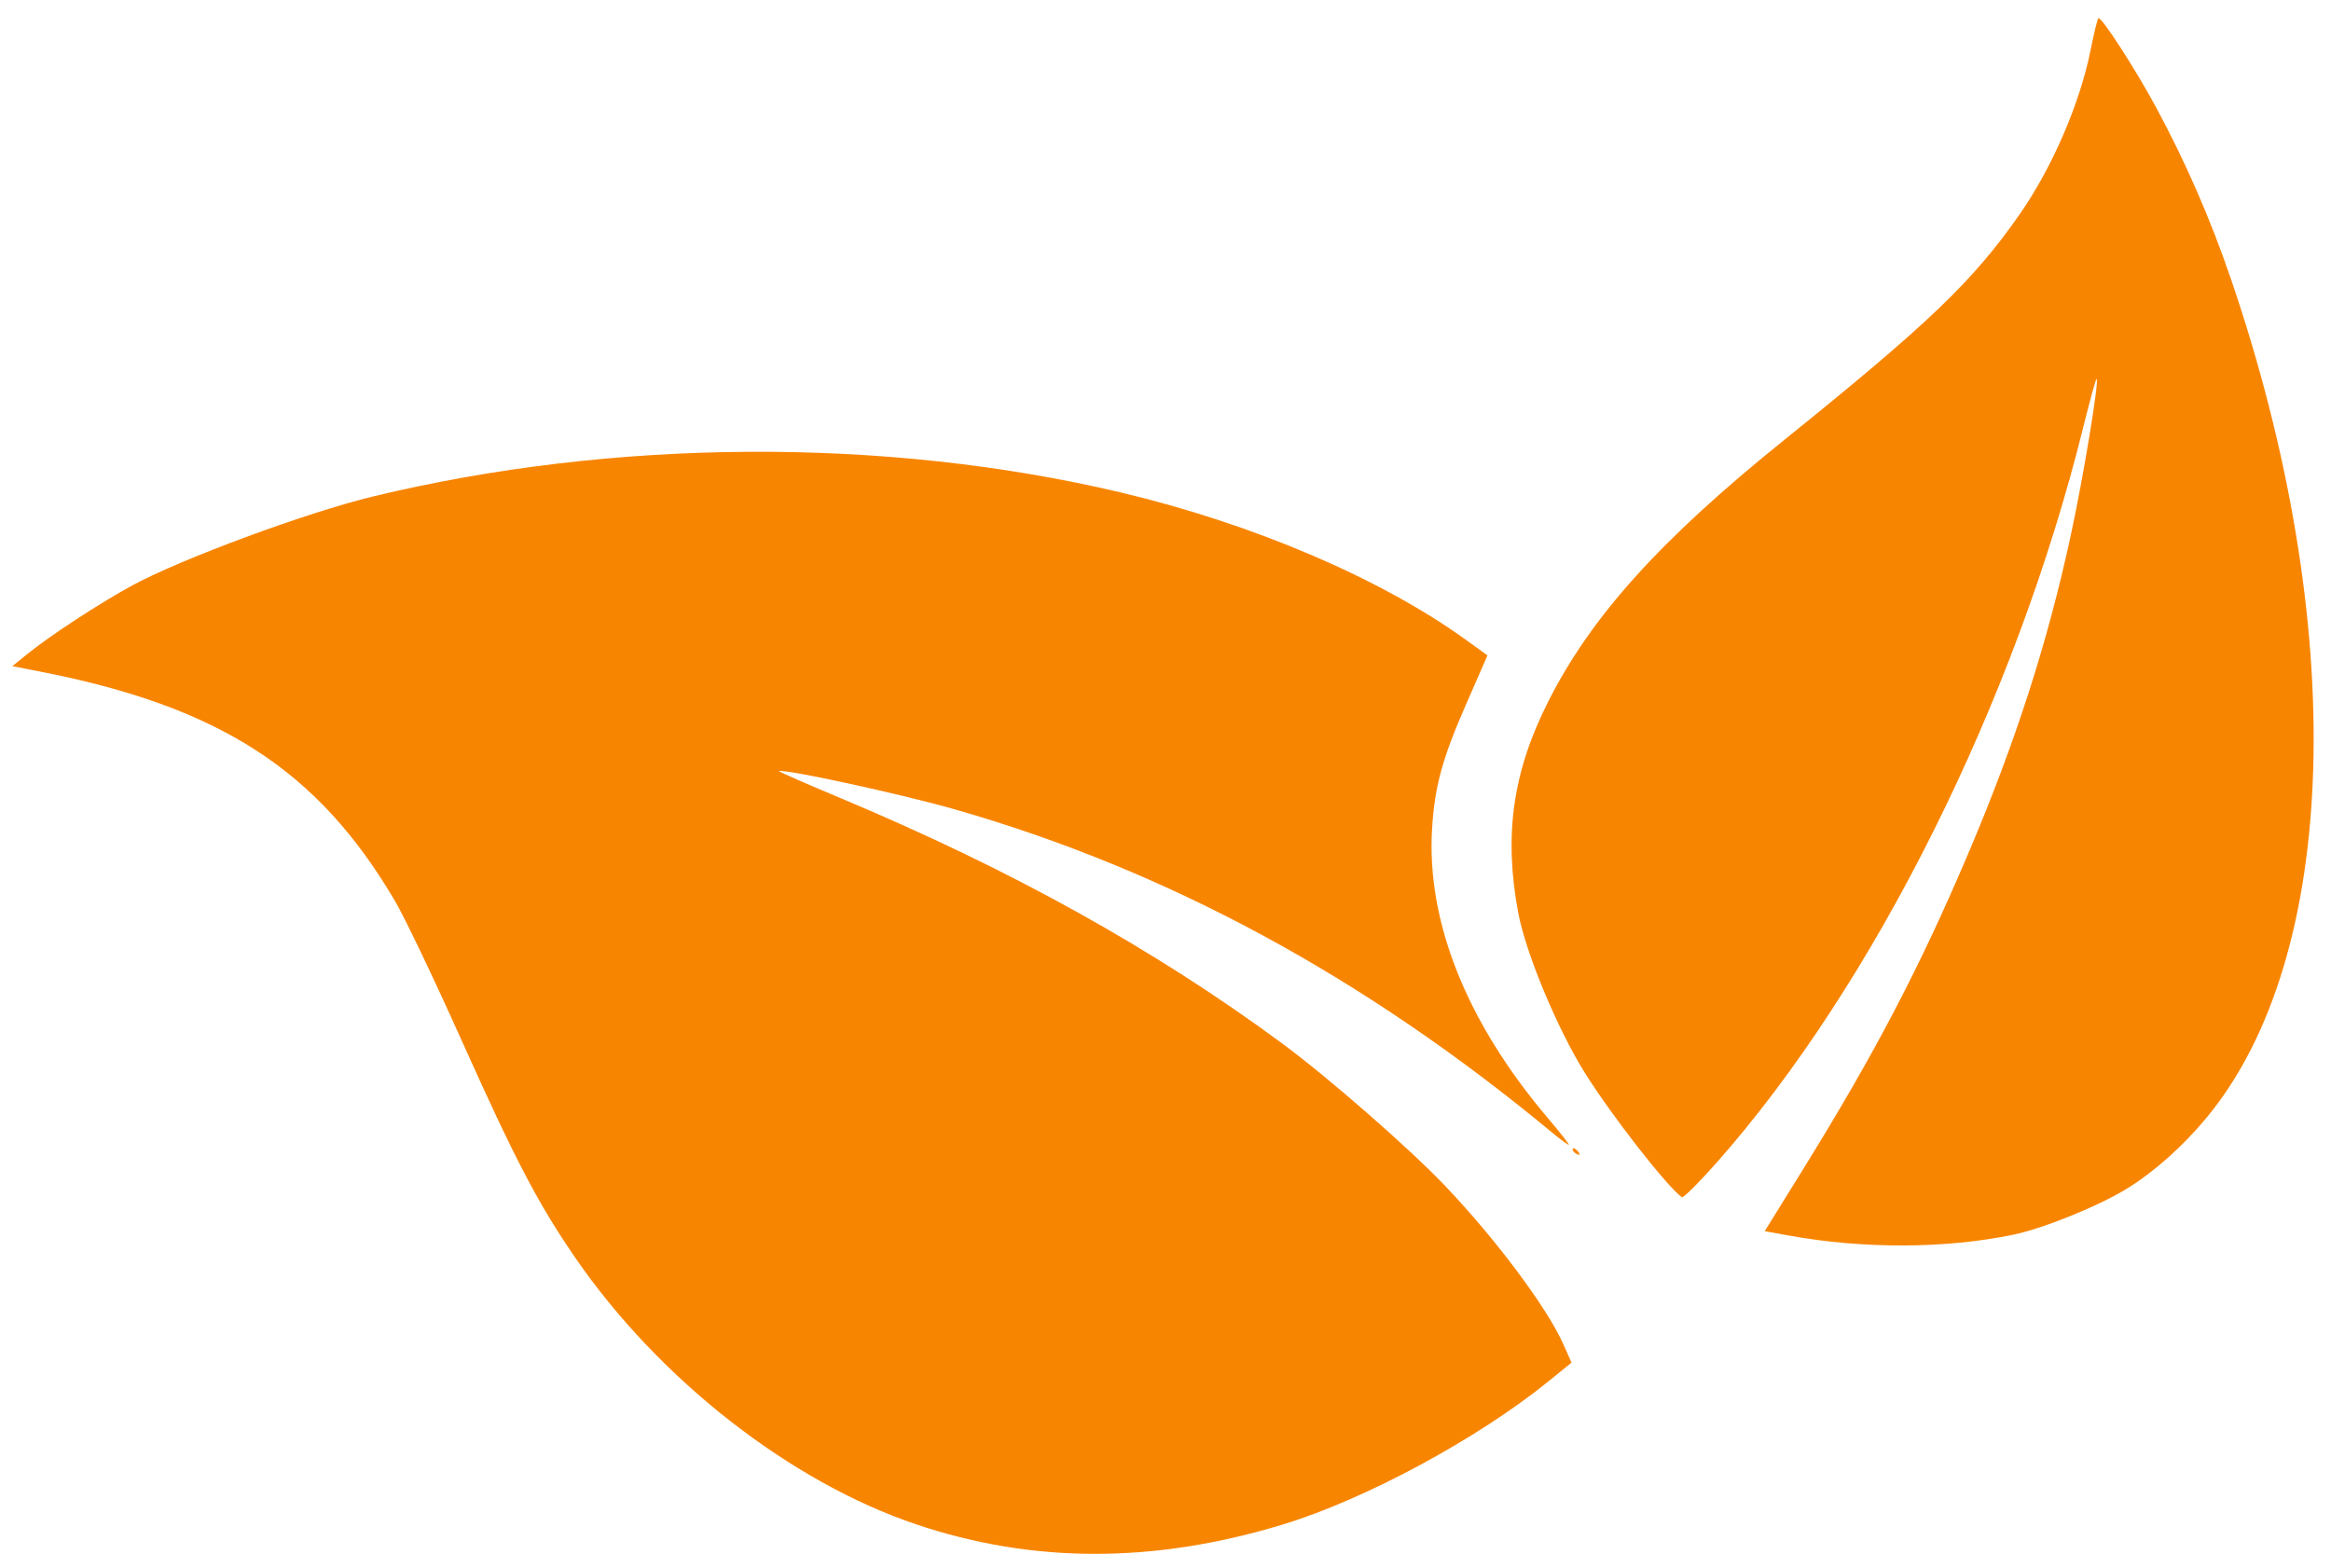 <svg width="55" height="37" viewBox="0 0 55 37" fill="none" xmlns="http://www.w3.org/2000/svg">
<path d="M47.499 29.139C45.91 29.469 43.97 29.477 42.218 29.16L41.639 29.055L42.563 27.563C44.237 24.859 45.303 22.82 46.437 20.152C47.558 17.514 48.315 15.162 48.865 12.61C49.168 11.204 49.544 8.913 49.467 8.944C49.448 8.951 49.309 9.459 49.157 10.072C47.556 16.547 44.219 23.242 40.498 27.445C40.083 27.913 39.717 28.277 39.684 28.254C39.33 27.998 38.043 26.35 37.403 25.332C36.749 24.291 35.999 22.489 35.821 21.534C35.48 19.699 35.694 18.208 36.536 16.545C37.552 14.537 39.175 12.739 42.091 10.389C45.513 7.631 46.548 6.64 47.647 5.067C48.425 3.953 49.082 2.429 49.333 1.155C49.41 0.766 49.491 0.439 49.514 0.429C49.586 0.395 50.391 1.639 50.864 2.517C51.566 3.817 52.154 5.163 52.635 6.572C55.438 14.777 55.212 22.585 52.062 26.379C51.5 27.056 50.831 27.652 50.186 28.05C49.517 28.463 48.218 28.99 47.499 29.139L47.499 29.139ZM30.293 35.97C27.238 36.902 24.381 36.904 21.621 35.975C18.643 34.973 15.54 32.545 13.569 29.675C12.694 28.401 12.162 27.383 10.889 24.546C10.229 23.075 9.549 21.652 9.318 21.26C7.502 18.171 5.179 16.671 0.927 15.845L0.291 15.721L0.642 15.437C1.178 15.001 2.369 14.223 3.13 13.811C4.286 13.186 7.24 12.094 8.795 11.718C14.472 10.346 20.891 10.309 26.424 11.617C29.555 12.357 32.574 13.645 34.593 15.103L35.097 15.467L34.587 16.633C34.029 17.906 33.852 18.556 33.79 19.557C33.655 21.746 34.605 24.125 36.511 26.373C36.797 26.71 37.025 26.999 37.017 27.015C37.01 27.032 36.825 26.896 36.605 26.714C32.184 23.049 27.535 20.534 22.534 19.102C21.259 18.737 18.521 18.142 18.381 18.198C18.362 18.206 19.025 18.497 19.854 18.844C23.864 20.526 27.235 22.399 30.245 24.619C31.333 25.421 33.245 27.091 34.094 27.982C35.295 29.241 36.507 30.865 36.889 31.727L37.08 32.157L36.536 32.599C34.875 33.947 32.218 35.381 30.294 35.969L30.293 35.97ZM37.164 27.209C37.123 27.179 37.098 27.135 37.109 27.11C37.12 27.085 37.166 27.104 37.212 27.152C37.307 27.252 37.276 27.289 37.164 27.209Z" fill="#F88500"/>
</svg>
